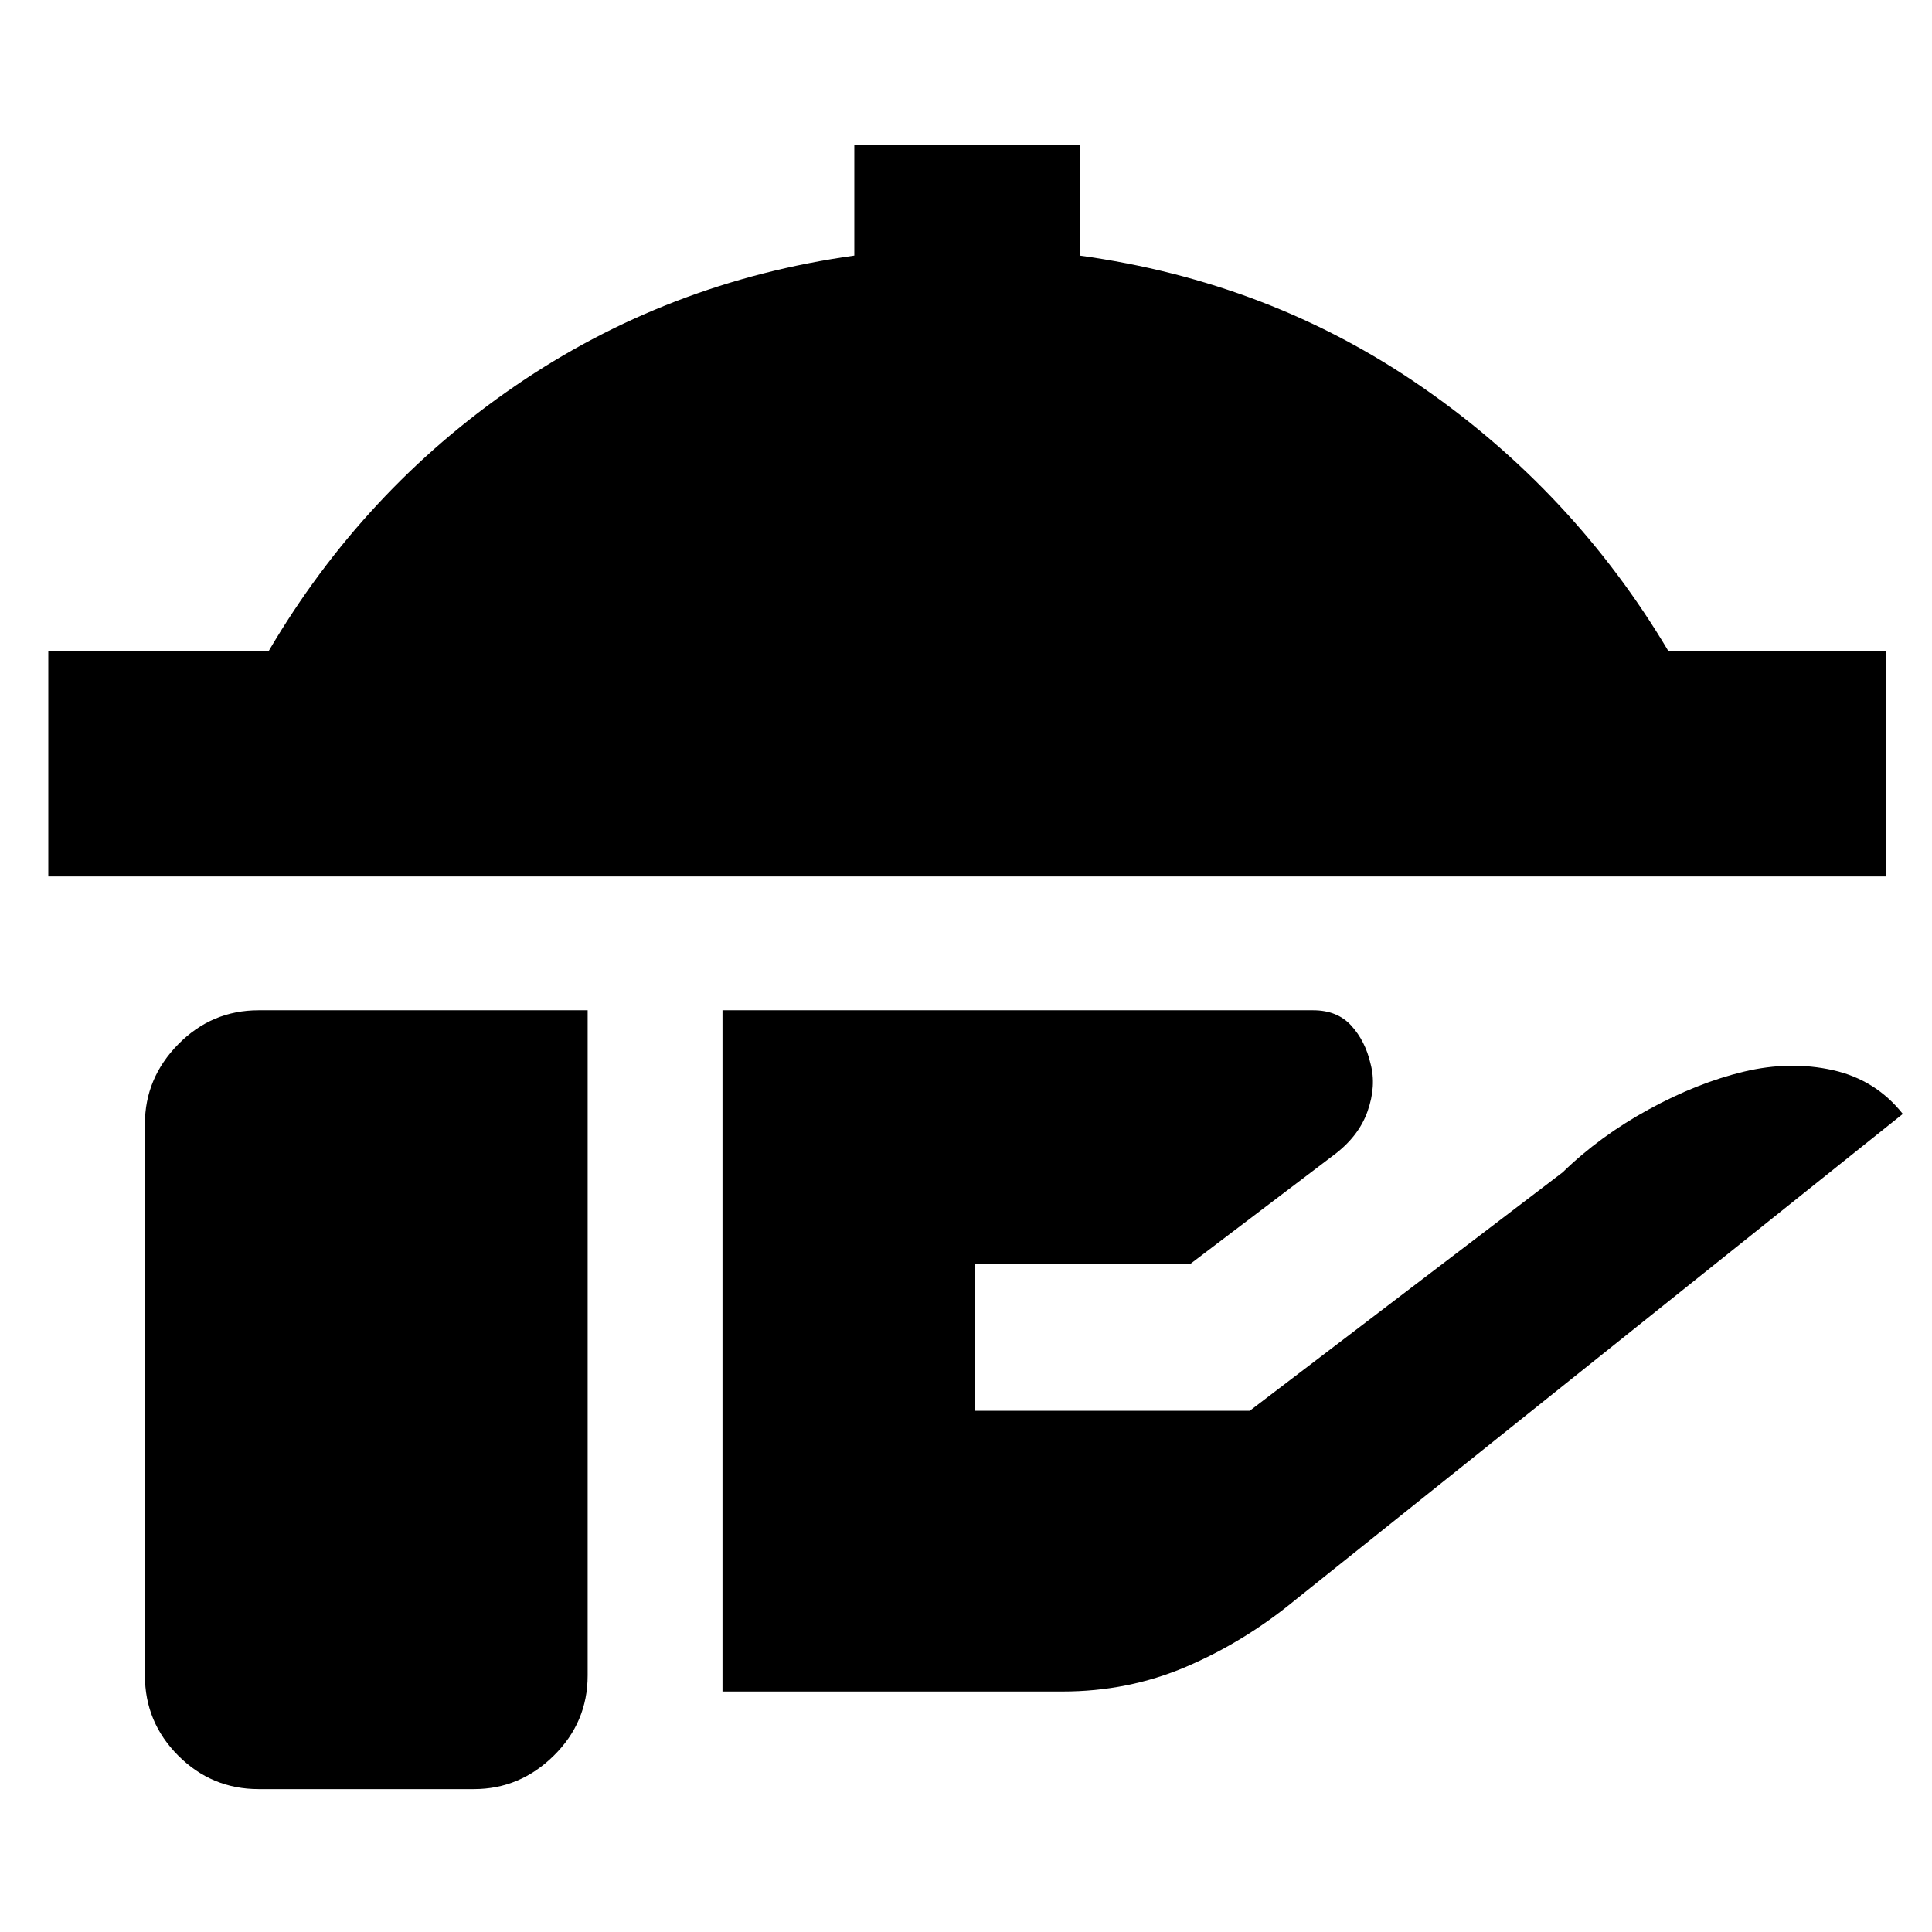 <svg xmlns="http://www.w3.org/2000/svg" height="20" viewBox="0 -960 960 960" width="20"><path d="M24-524.5v-112h109.5q47-80 122.5-131.75T424.5-833v-55h112v55q94.5 13 170 65.25T829-636.5h108v112H24Zm335 405V-458h293.5q12.03 0 18.97 7.66 6.95 7.65 9.53 18.84 3 11.06-1.5 23.78T662-385.5L591.5-332h-107v73H621l155.5-118.5q18.5-18 42.75-31.25t47.25-18.75q23-5.5 44.25-.75t34.75 21.75L643-164.5q-25 20.5-53.72 32.75Q560.55-119.5 528-119.5H359ZM128.5-71q-23.3 0-39.9-16.6Q72-104.2 72-127.5v-274q0-22.8 16.6-39.65Q105.2-458 128.5-458H292v330.5q0 23.3-16.85 39.9Q258.3-71 235.5-71h-107Z"/></svg>